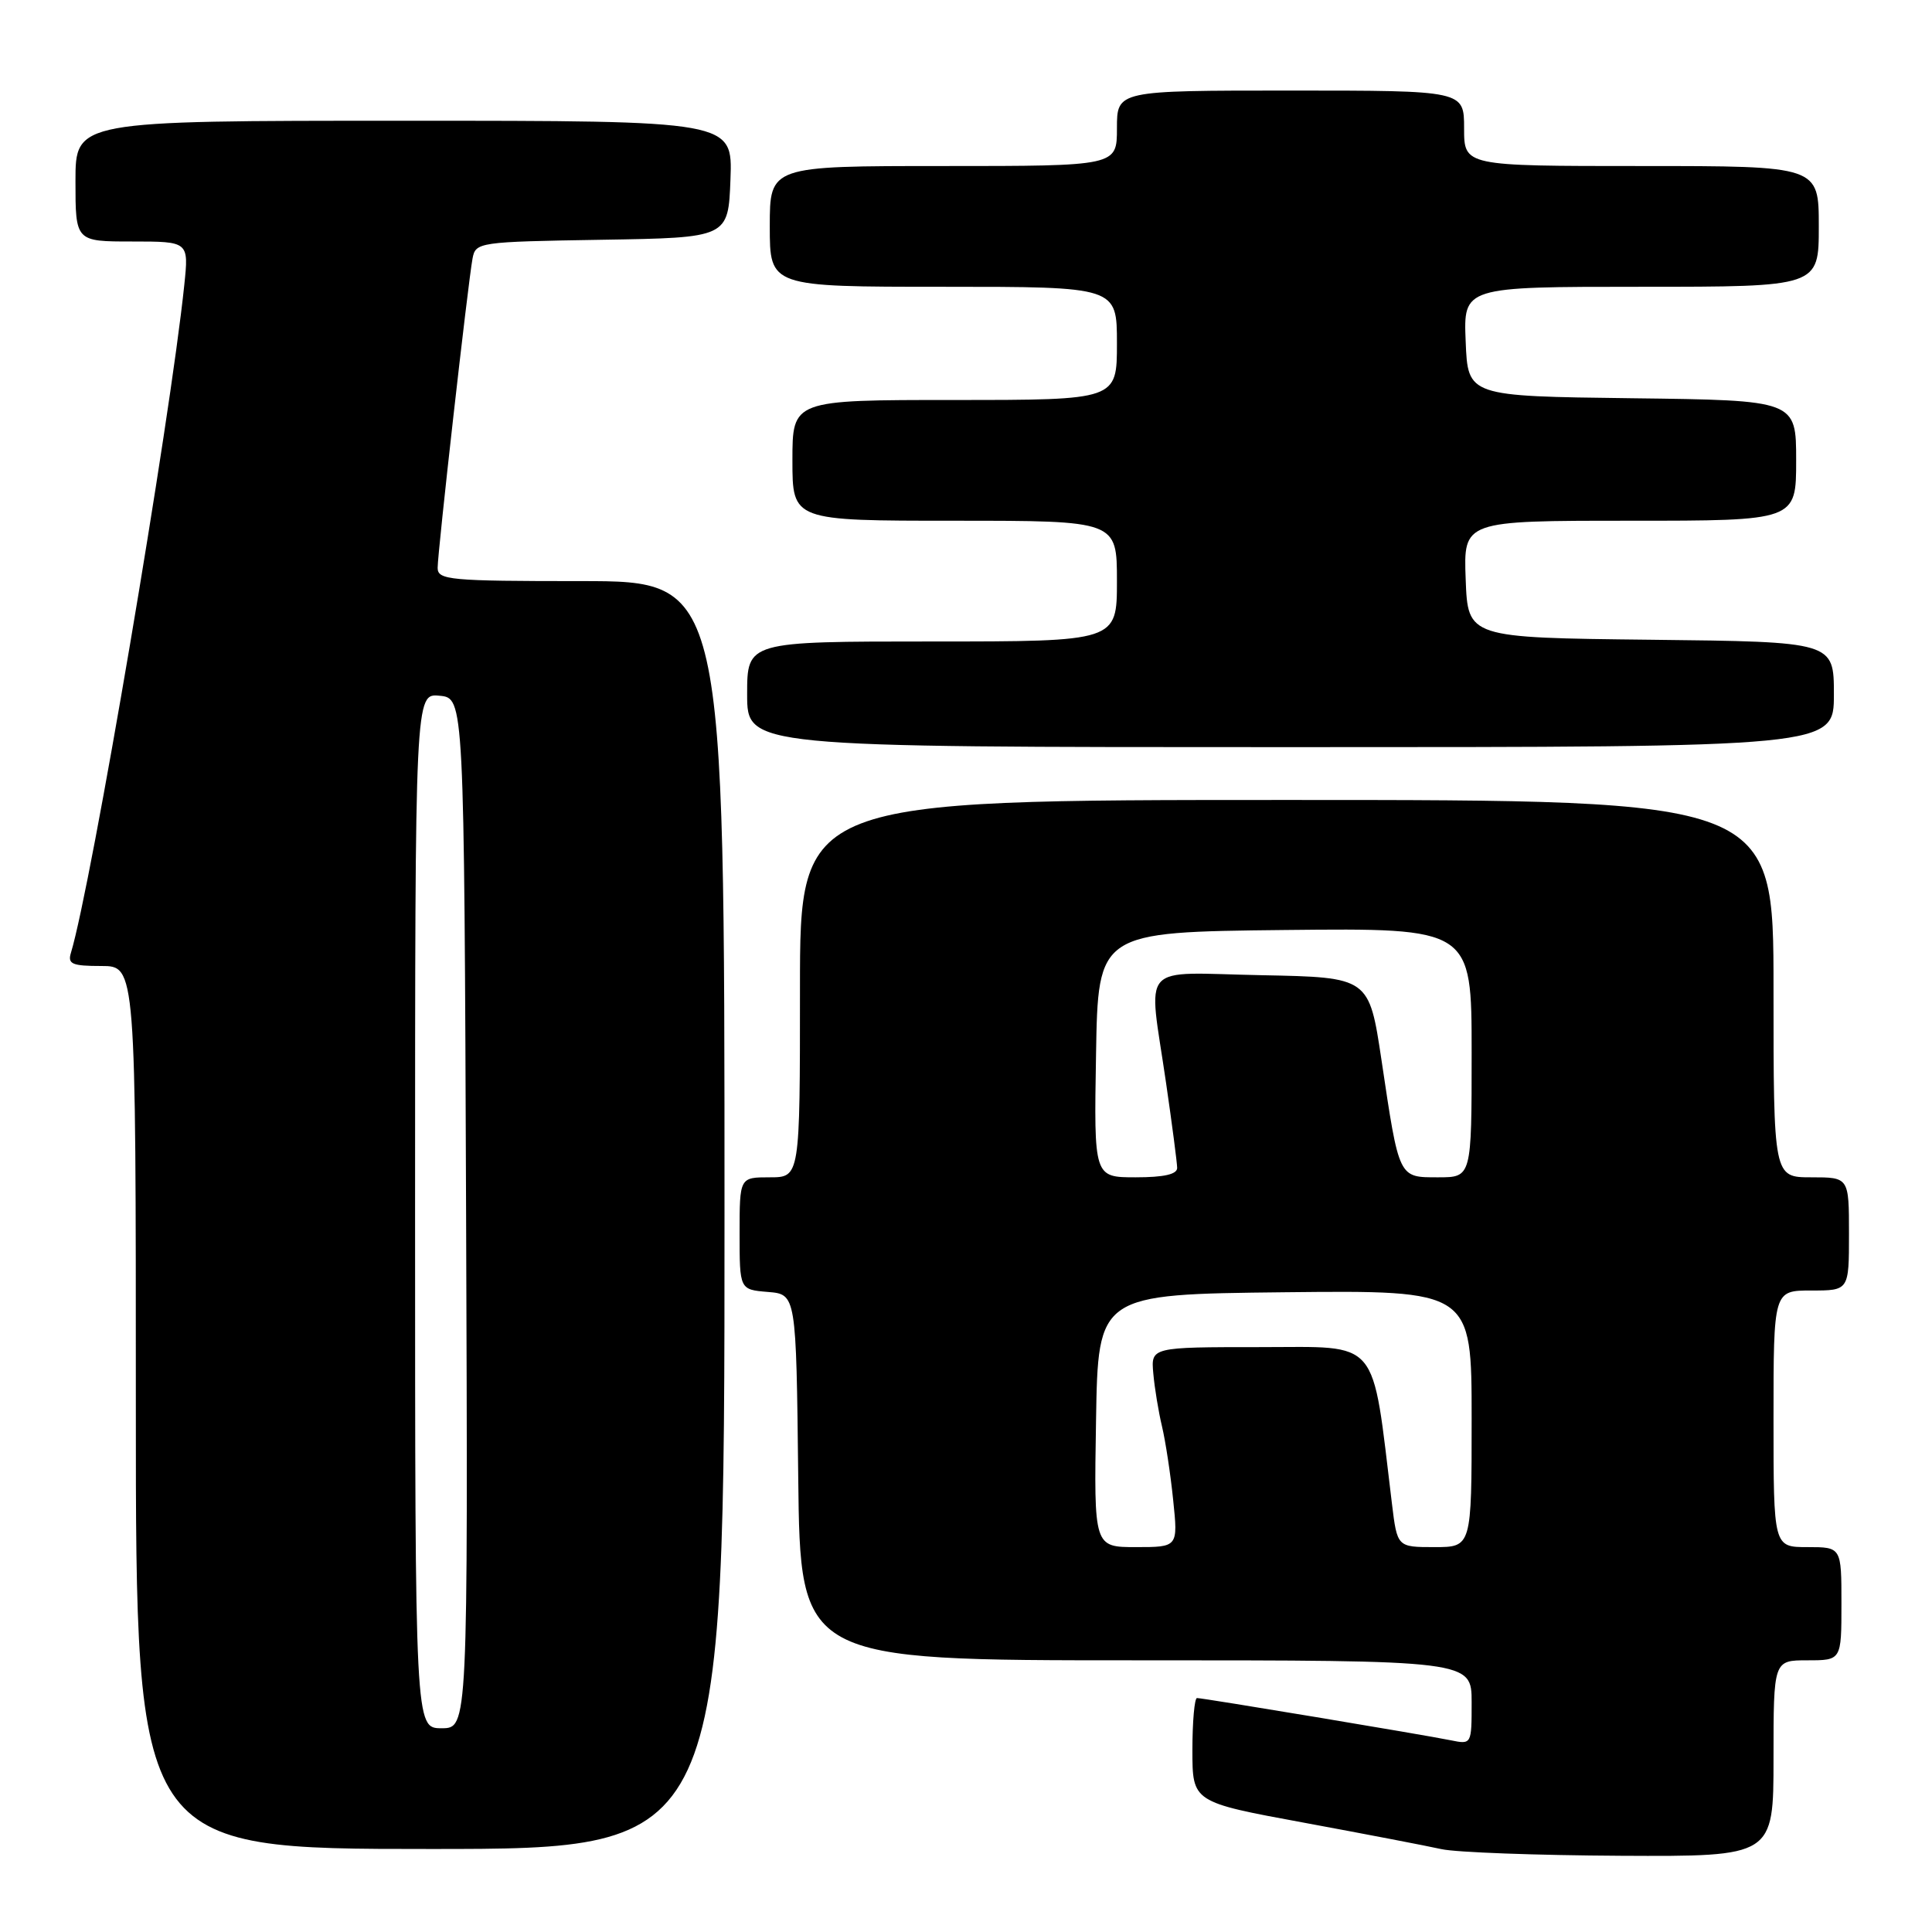 <?xml version="1.0" encoding="UTF-8" standalone="no"?>
<!DOCTYPE svg PUBLIC "-//W3C//DTD SVG 1.1//EN" "http://www.w3.org/Graphics/SVG/1.1/DTD/svg11.dtd" >
<svg xmlns="http://www.w3.org/2000/svg" xmlns:xlink="http://www.w3.org/1999/xlink" version="1.1" viewBox="0 0 256 256">
 <g >
 <path fill="currentColor"
d=" M 235.00 233.00 C 235.00 220.00 235.00 220.00 239.50 220.00 C 244.00 220.00 244.00 220.00 244.00 212.50 C 244.00 205.00 244.00 205.00 239.50 205.00 C 235.00 205.00 235.00 205.00 235.00 188.00 C 235.00 171.00 235.00 171.00 240.00 171.00 C 245.00 171.00 245.00 171.00 245.00 163.50 C 245.00 156.00 245.00 156.00 240.00 156.00 C 235.00 156.00 235.00 156.00 235.00 131.00 C 235.00 106.00 235.00 106.00 170.50 106.00 C 106.00 106.00 106.00 106.00 106.00 131.00 C 106.00 156.00 106.00 156.00 102.00 156.00 C 98.00 156.00 98.00 156.00 98.00 163.44 C 98.00 170.88 98.00 170.88 101.75 171.19 C 105.50 171.50 105.50 171.50 105.77 195.75 C 106.04 220.00 106.04 220.00 150.52 220.00 C 195.00 220.00 195.00 220.00 195.00 225.58 C 195.00 231.14 194.99 231.16 192.25 230.60 C 188.68 229.87 159.42 225.00 158.61 225.00 C 158.28 225.00 158.00 228.10 158.00 231.90 C 158.00 238.79 158.00 238.79 172.75 241.51 C 180.86 243.01 189.07 244.59 191.00 245.02 C 192.93 245.45 203.61 245.84 214.75 245.90 C 235.00 246.00 235.00 246.00 235.00 233.00 Z  M 96.00 161.00 C 96.00 77.00 96.00 77.00 77.00 77.00 C 59.58 77.00 58.00 76.85 57.99 75.25 C 57.98 73.22 62.00 37.59 62.61 34.27 C 63.02 32.09 63.35 32.04 79.76 31.77 C 96.50 31.50 96.50 31.50 96.79 23.75 C 97.08 16.00 97.08 16.00 53.54 16.00 C 10.00 16.00 10.00 16.00 10.00 24.00 C 10.00 32.00 10.00 32.00 17.51 32.00 C 25.02 32.00 25.02 32.00 24.42 37.75 C 22.54 55.85 12.11 117.31 9.40 126.25 C 8.94 127.74 9.55 128.00 13.43 128.00 C 18.00 128.00 18.00 128.00 18.00 186.50 C 18.00 245.00 18.00 245.00 57.00 245.00 C 96.00 245.00 96.00 245.00 96.00 161.00 Z  M 243.00 92.02 C 243.00 85.04 243.00 85.04 218.75 84.77 C 194.50 84.50 194.50 84.50 194.21 76.75 C 193.92 69.00 193.92 69.00 215.96 69.00 C 238.00 69.00 238.00 69.00 238.00 61.02 C 238.00 53.04 238.00 53.04 216.25 52.77 C 194.50 52.50 194.50 52.50 194.21 45.25 C 193.91 38.00 193.91 38.00 217.46 38.00 C 241.00 38.00 241.00 38.00 241.00 30.00 C 241.00 22.00 241.00 22.00 217.50 22.00 C 194.00 22.00 194.00 22.00 194.00 17.00 C 194.00 12.00 194.00 12.00 171.00 12.00 C 148.00 12.00 148.00 12.00 148.00 17.00 C 148.00 22.00 148.00 22.00 125.00 22.00 C 102.00 22.00 102.00 22.00 102.00 30.00 C 102.00 38.00 102.00 38.00 125.00 38.00 C 148.00 38.00 148.00 38.00 148.00 45.50 C 148.00 53.00 148.00 53.00 126.50 53.00 C 105.00 53.00 105.00 53.00 105.00 61.00 C 105.00 69.00 105.00 69.00 126.50 69.00 C 148.00 69.00 148.00 69.00 148.00 77.00 C 148.00 85.00 148.00 85.00 123.50 85.00 C 99.00 85.00 99.00 85.00 99.00 92.00 C 99.00 99.00 99.00 99.00 171.00 99.00 C 243.00 99.00 243.00 99.00 243.00 92.02 Z  M 145.23 188.25 C 145.50 171.50 145.50 171.50 170.25 171.23 C 195.00 170.97 195.00 170.97 195.00 187.98 C 195.00 205.00 195.00 205.00 190.07 205.00 C 185.14 205.00 185.14 205.00 184.44 199.25 C 181.73 176.97 183.02 178.50 167.00 178.50 C 152.50 178.50 152.50 178.50 152.82 182.00 C 152.99 183.93 153.51 187.07 153.97 189.00 C 154.43 190.93 155.10 195.31 155.45 198.75 C 156.10 205.00 156.10 205.00 150.53 205.00 C 144.95 205.00 144.95 205.00 145.23 188.25 Z  M 145.23 139.75 C 145.50 123.50 145.50 123.50 170.25 123.23 C 195.00 122.97 195.00 122.97 195.00 139.48 C 195.00 156.00 195.00 156.00 190.57 156.00 C 185.29 156.00 185.41 156.25 183.06 140.50 C 181.41 129.50 181.41 129.50 167.21 129.22 C 150.66 128.90 152.15 127.22 154.51 143.50 C 155.31 149.00 155.97 154.06 155.98 154.75 C 155.99 155.60 154.24 156.00 150.48 156.00 C 144.95 156.00 144.95 156.00 145.23 139.75 Z  M 55.00 160.44 C 55.00 91.87 55.00 91.87 58.25 92.19 C 61.50 92.50 61.50 92.50 61.76 160.75 C 62.01 229.00 62.01 229.00 58.51 229.00 C 55.00 229.00 55.00 229.00 55.00 160.44 Z "/>
</g>
</svg>